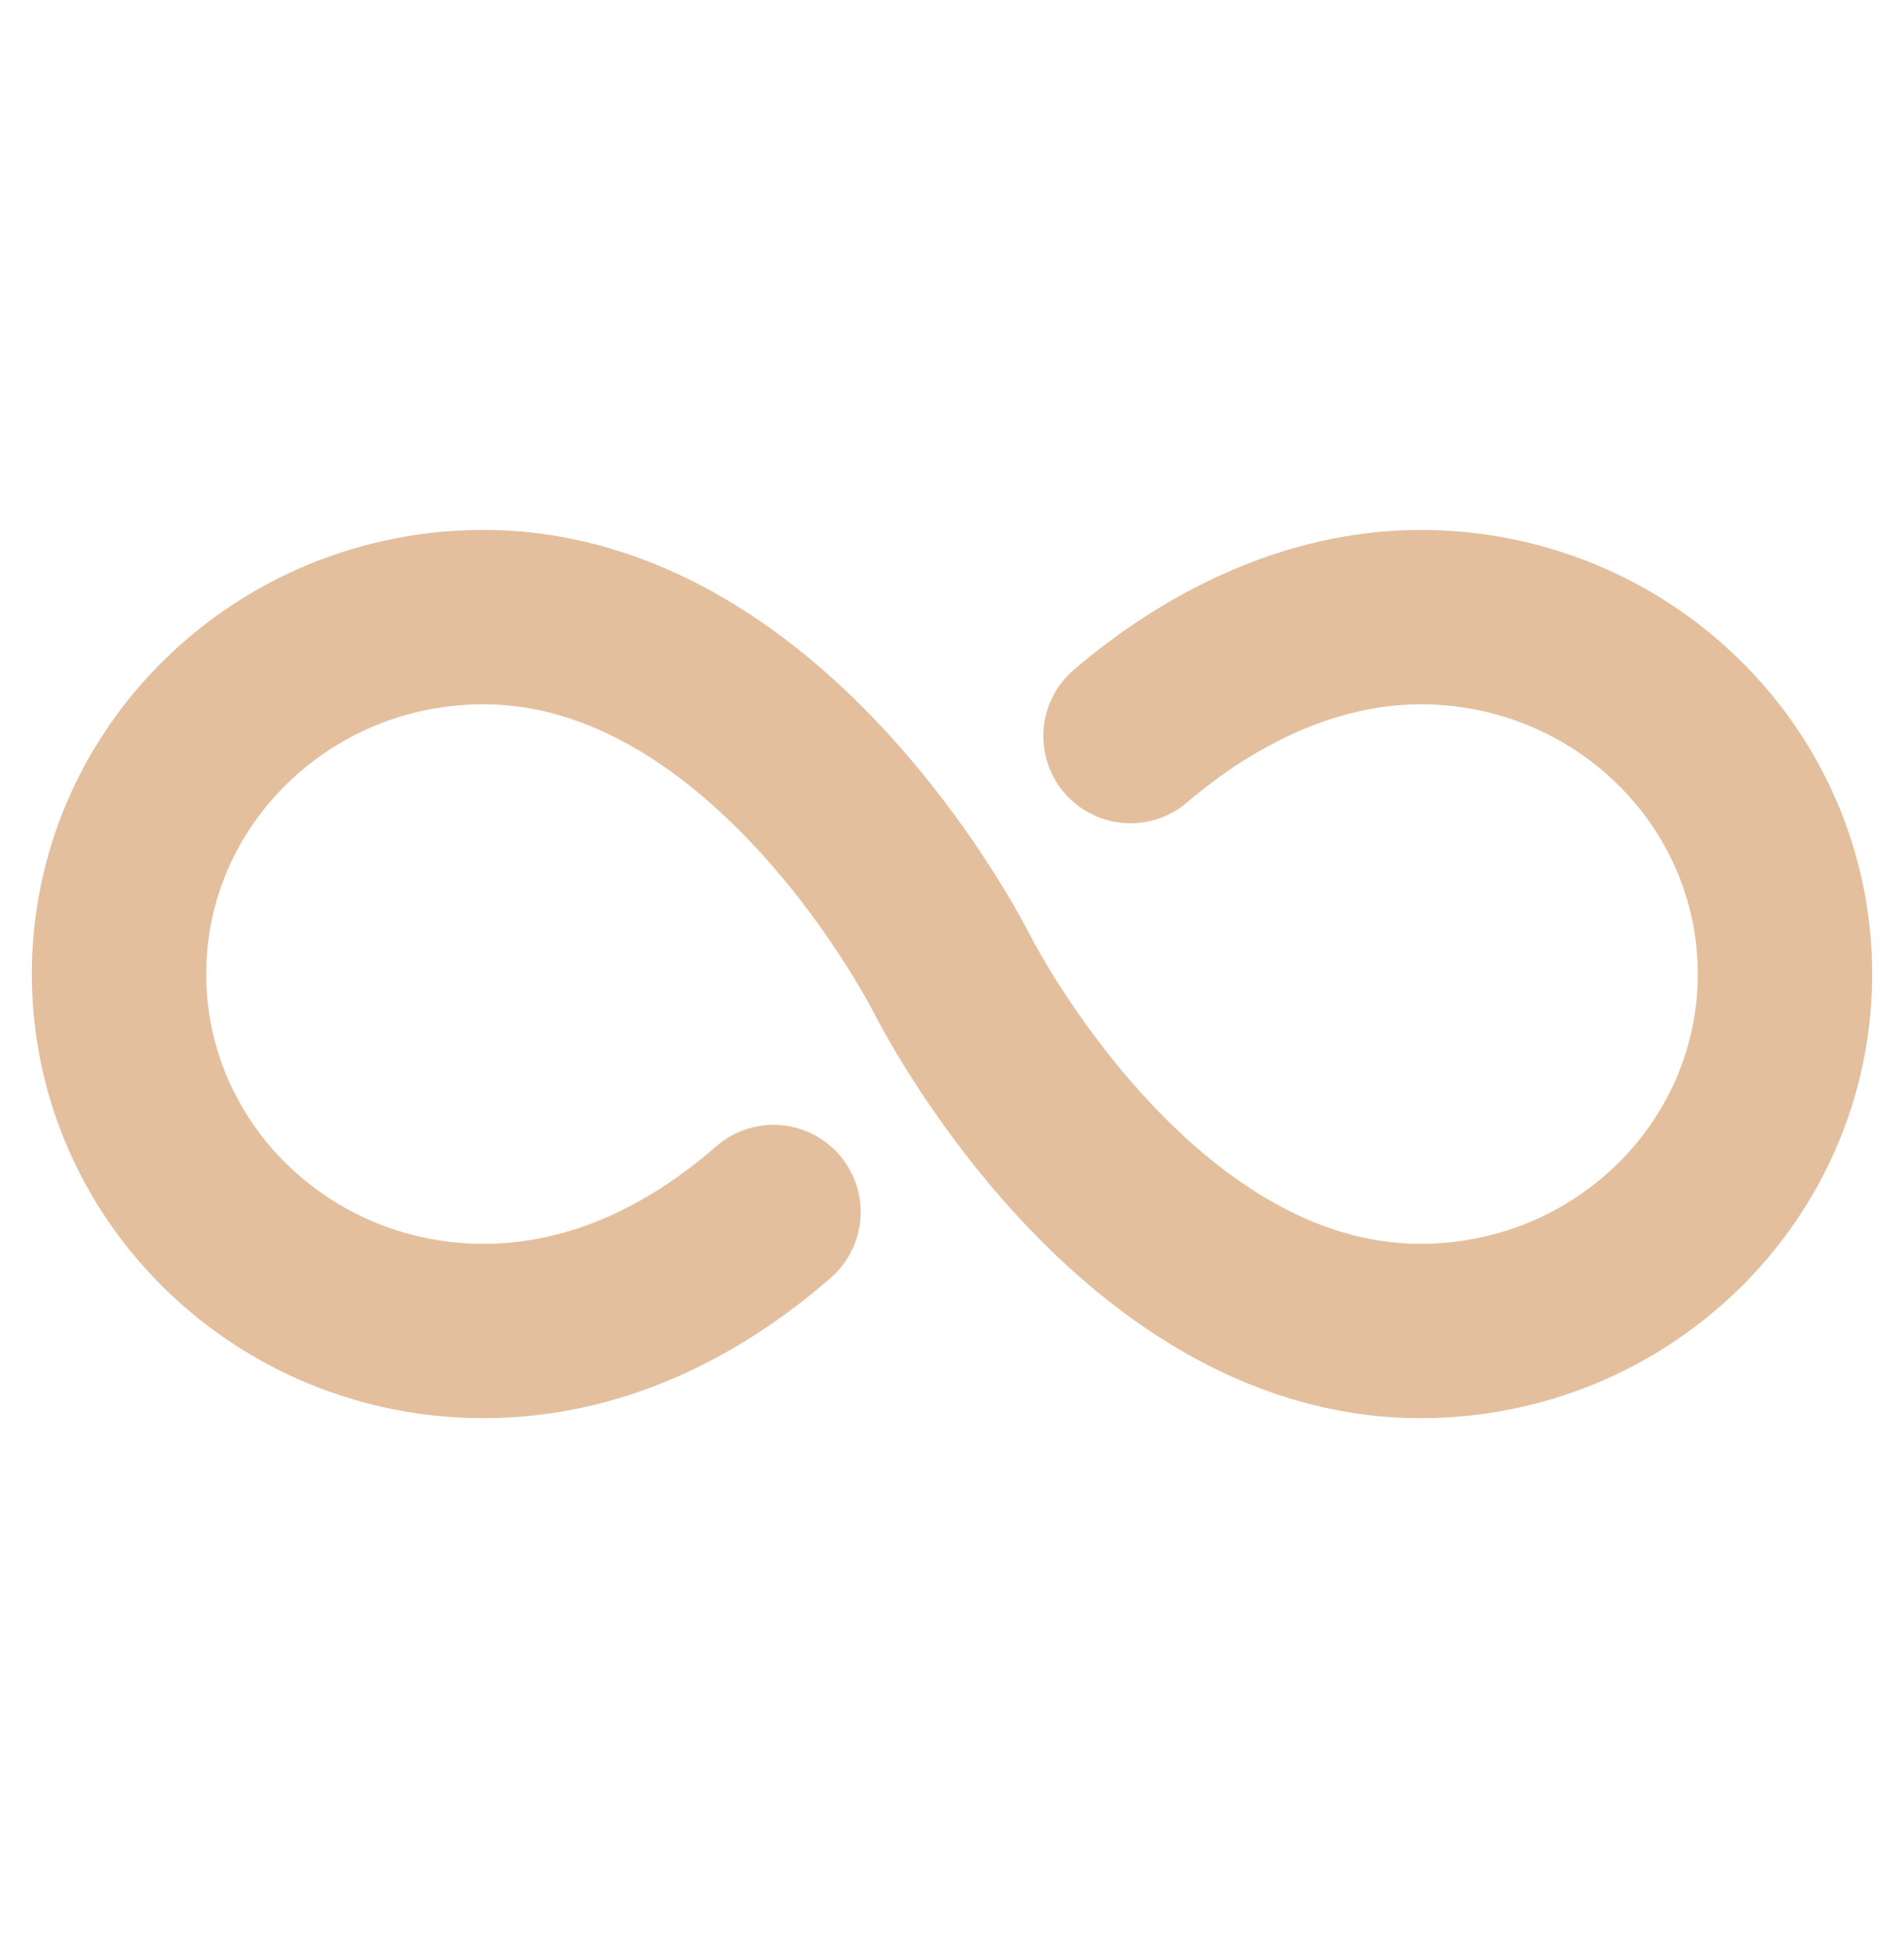 <svg width="43" height="44" viewBox="0 0 43 44" fill="none" xmlns="http://www.w3.org/2000/svg">
<g id="ion:infinite">
<path id="Vector" d="M17.469 27.375C15.659 28.956 13.438 30.062 10.918 30.062C6.373 30.062 2.688 26.451 2.688 22C2.688 17.549 6.373 13.938 10.918 13.938C17.469 13.938 21.5 22 21.5 22C21.5 22 25.531 30.062 32.082 30.062C36.627 30.062 40.312 26.451 40.312 22C40.312 17.549 36.627 13.938 32.082 13.938C29.615 13.938 27.323 15.092 25.531 16.625" stroke="#E4BF9D" stroke-width="3.938" stroke-miterlimit="10" stroke-linecap="round"/>
</g>
</svg>
